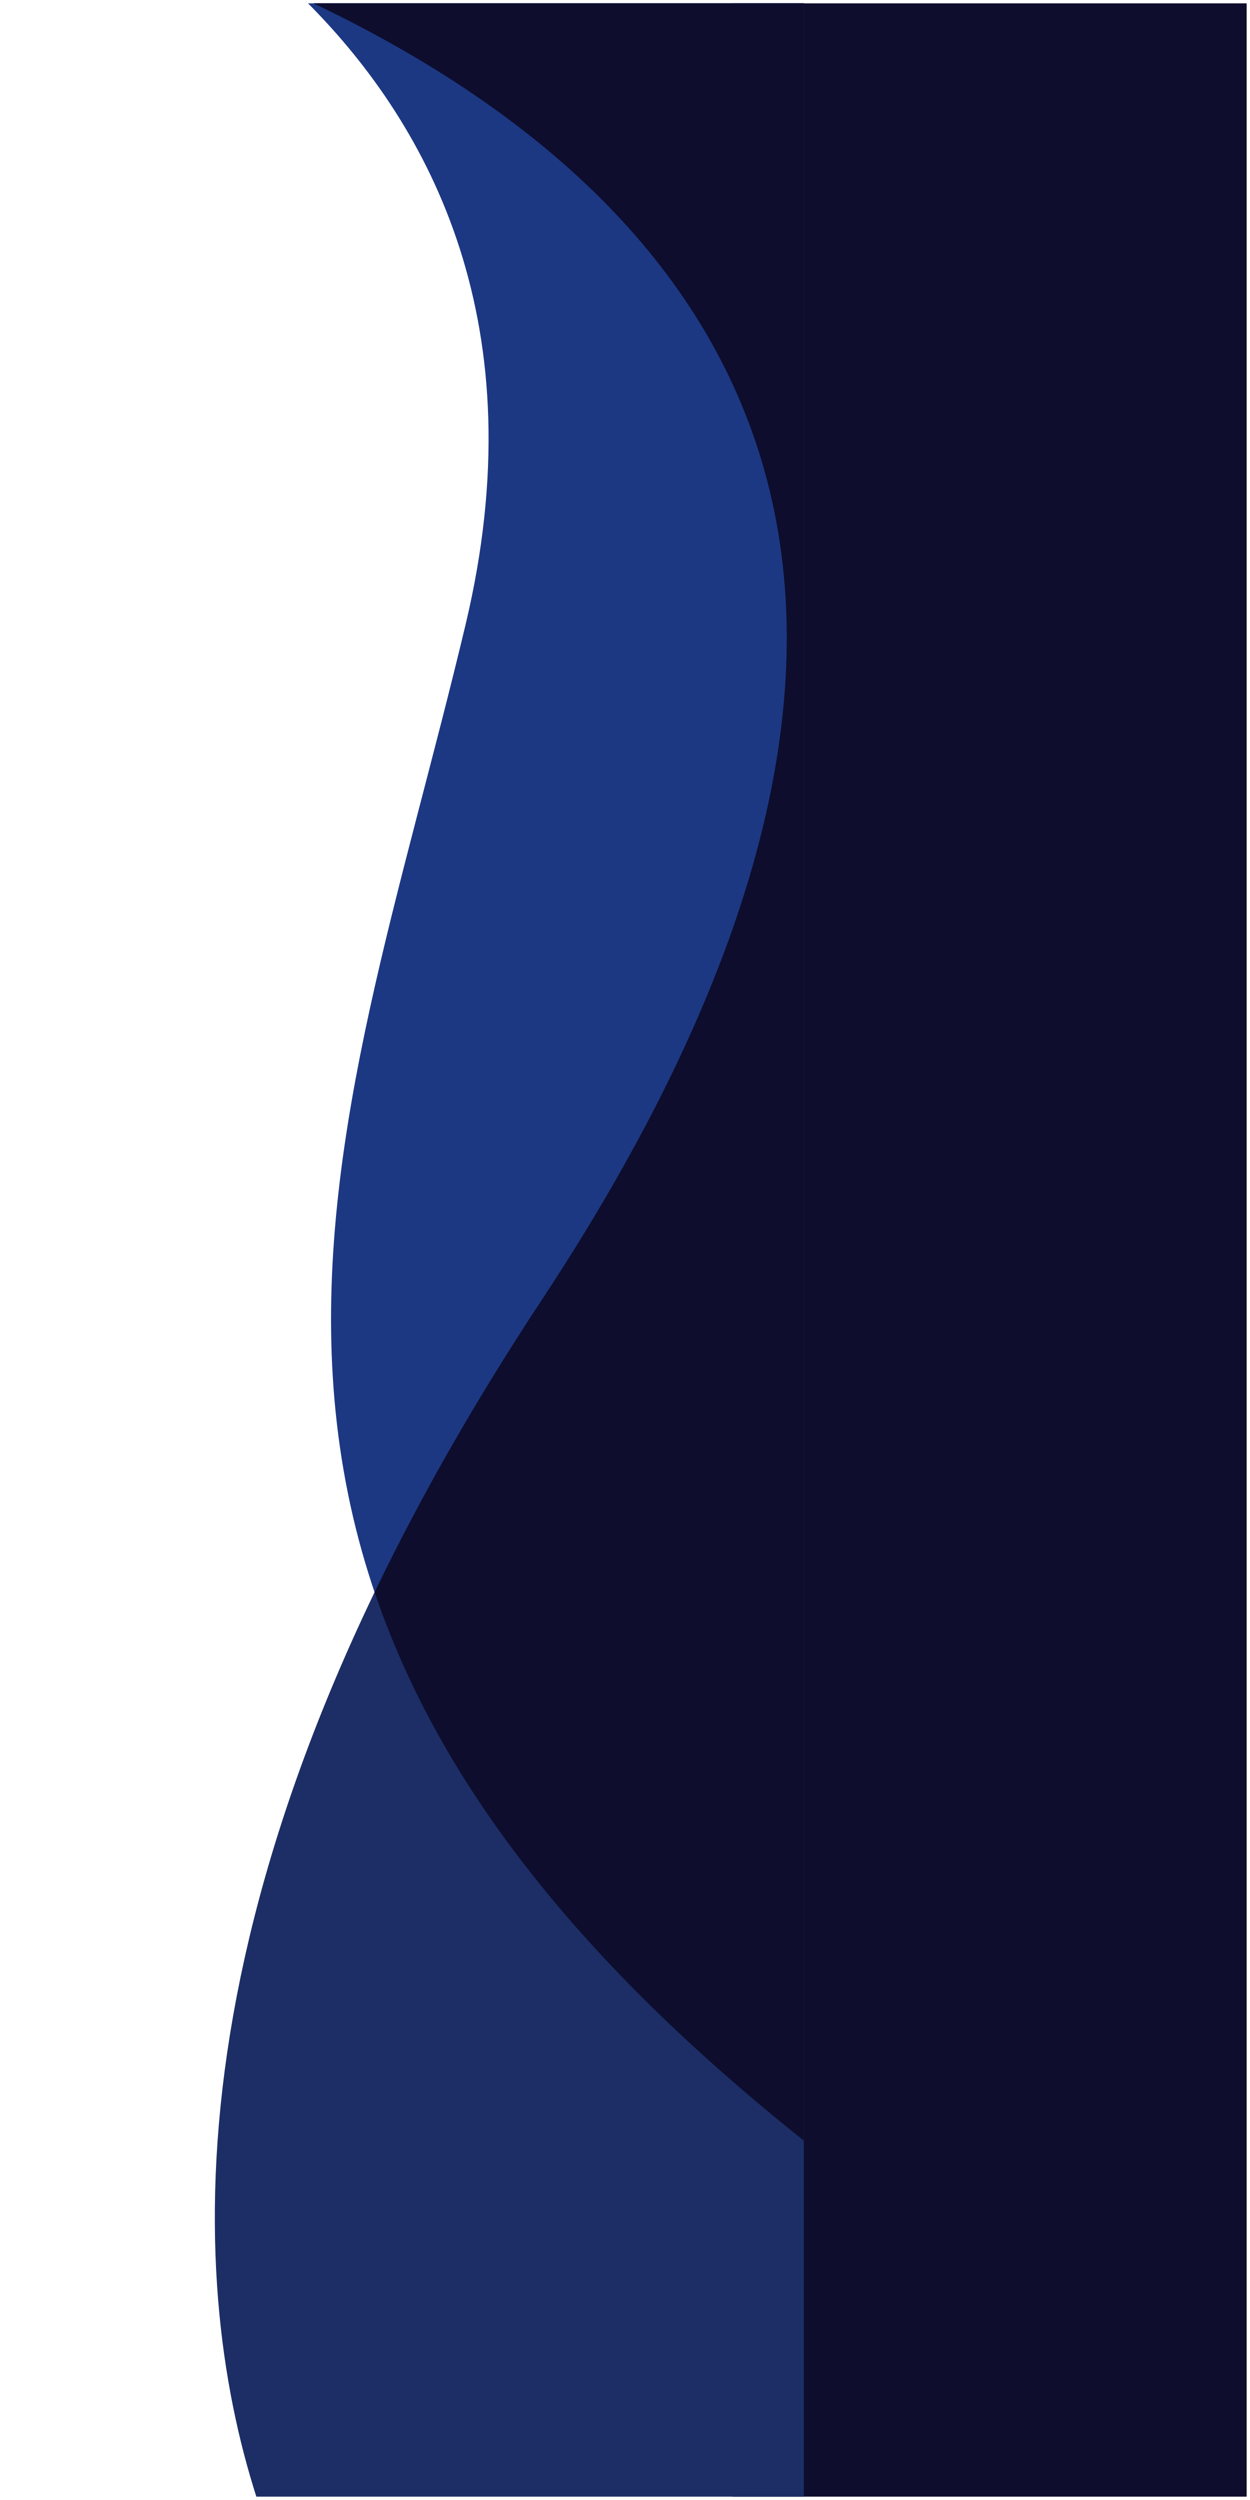 <svg xmlns="http://www.w3.org/2000/svg" xmlns:xlink="http://www.w3.org/1999/xlink" width="250" zoomAndPan="magnify" viewBox="0 0 187.5 375" height="500" preserveAspectRatio="xMidYMid meet" version="1.0"><defs><clipPath id="528f770353"><path d="M 109.898 0.5 L 187 0.5 L 187 374.5 L 109.898 374.5 Z M 109.898 0.5 " clip-rule="nonzero"/></clipPath><clipPath id="1491a1ca04"><path d="M 46 0.5 L 121 0.5 L 121 322 L 46 322 Z M 46 0.5 " clip-rule="nonzero"/></clipPath><clipPath id="1465e2284c"><path d="M 32 0.5 L 121 0.5 L 121 374.5 L 32 374.5 Z M 32 0.5 " clip-rule="nonzero"/></clipPath><clipPath id="ac56df0513"><path d="M 47 0.5 L 121 0.5 L 121 322 L 47 322 Z M 47 0.5 " clip-rule="nonzero"/></clipPath></defs><g clip-path="url(#528f770353)"><path fill="#0e0d2d" d="M 109.898 0.5 L 187 0.5 L 187 374.574 L 109.898 374.574 Z M 109.898 0.5 " fill-opacity="1" fill-rule="nonzero"/></g><g clip-path="url(#1491a1ca04)"><path fill="#1c3883" d="M 46.203 0.5 L 120.586 0.5 L 120.586 321.102 C 18.734 239.945 50.938 173.184 69.852 93.621 C 80.484 48.875 64.699 19.105 46.203 0.5 Z M 46.203 0.5 " fill-opacity="1" fill-rule="evenodd"/></g><g clip-path="url(#1465e2284c)"><path fill="#1c2e65" d="M 120.586 0.5 L 120.586 374.5 L 38.453 374.5 C 28.047 342 24.109 281.57 81.215 195.07 C 151.438 88.703 110.574 30.805 47.027 0.5 Z M 120.586 0.5 " fill-opacity="1" fill-rule="evenodd"/></g><g clip-path="url(#ac56df0513)"><path fill="#0e0d2d" d="M 120.586 0.5 L 120.586 321.102 C 84.398 292.27 65.145 265.254 56.195 238.832 C 62.805 225.078 71.035 210.492 81.215 195.07 C 151.438 88.703 110.574 30.805 47.027 0.5 Z M 120.586 0.5 " fill-opacity="1" fill-rule="evenodd"/></g></svg>